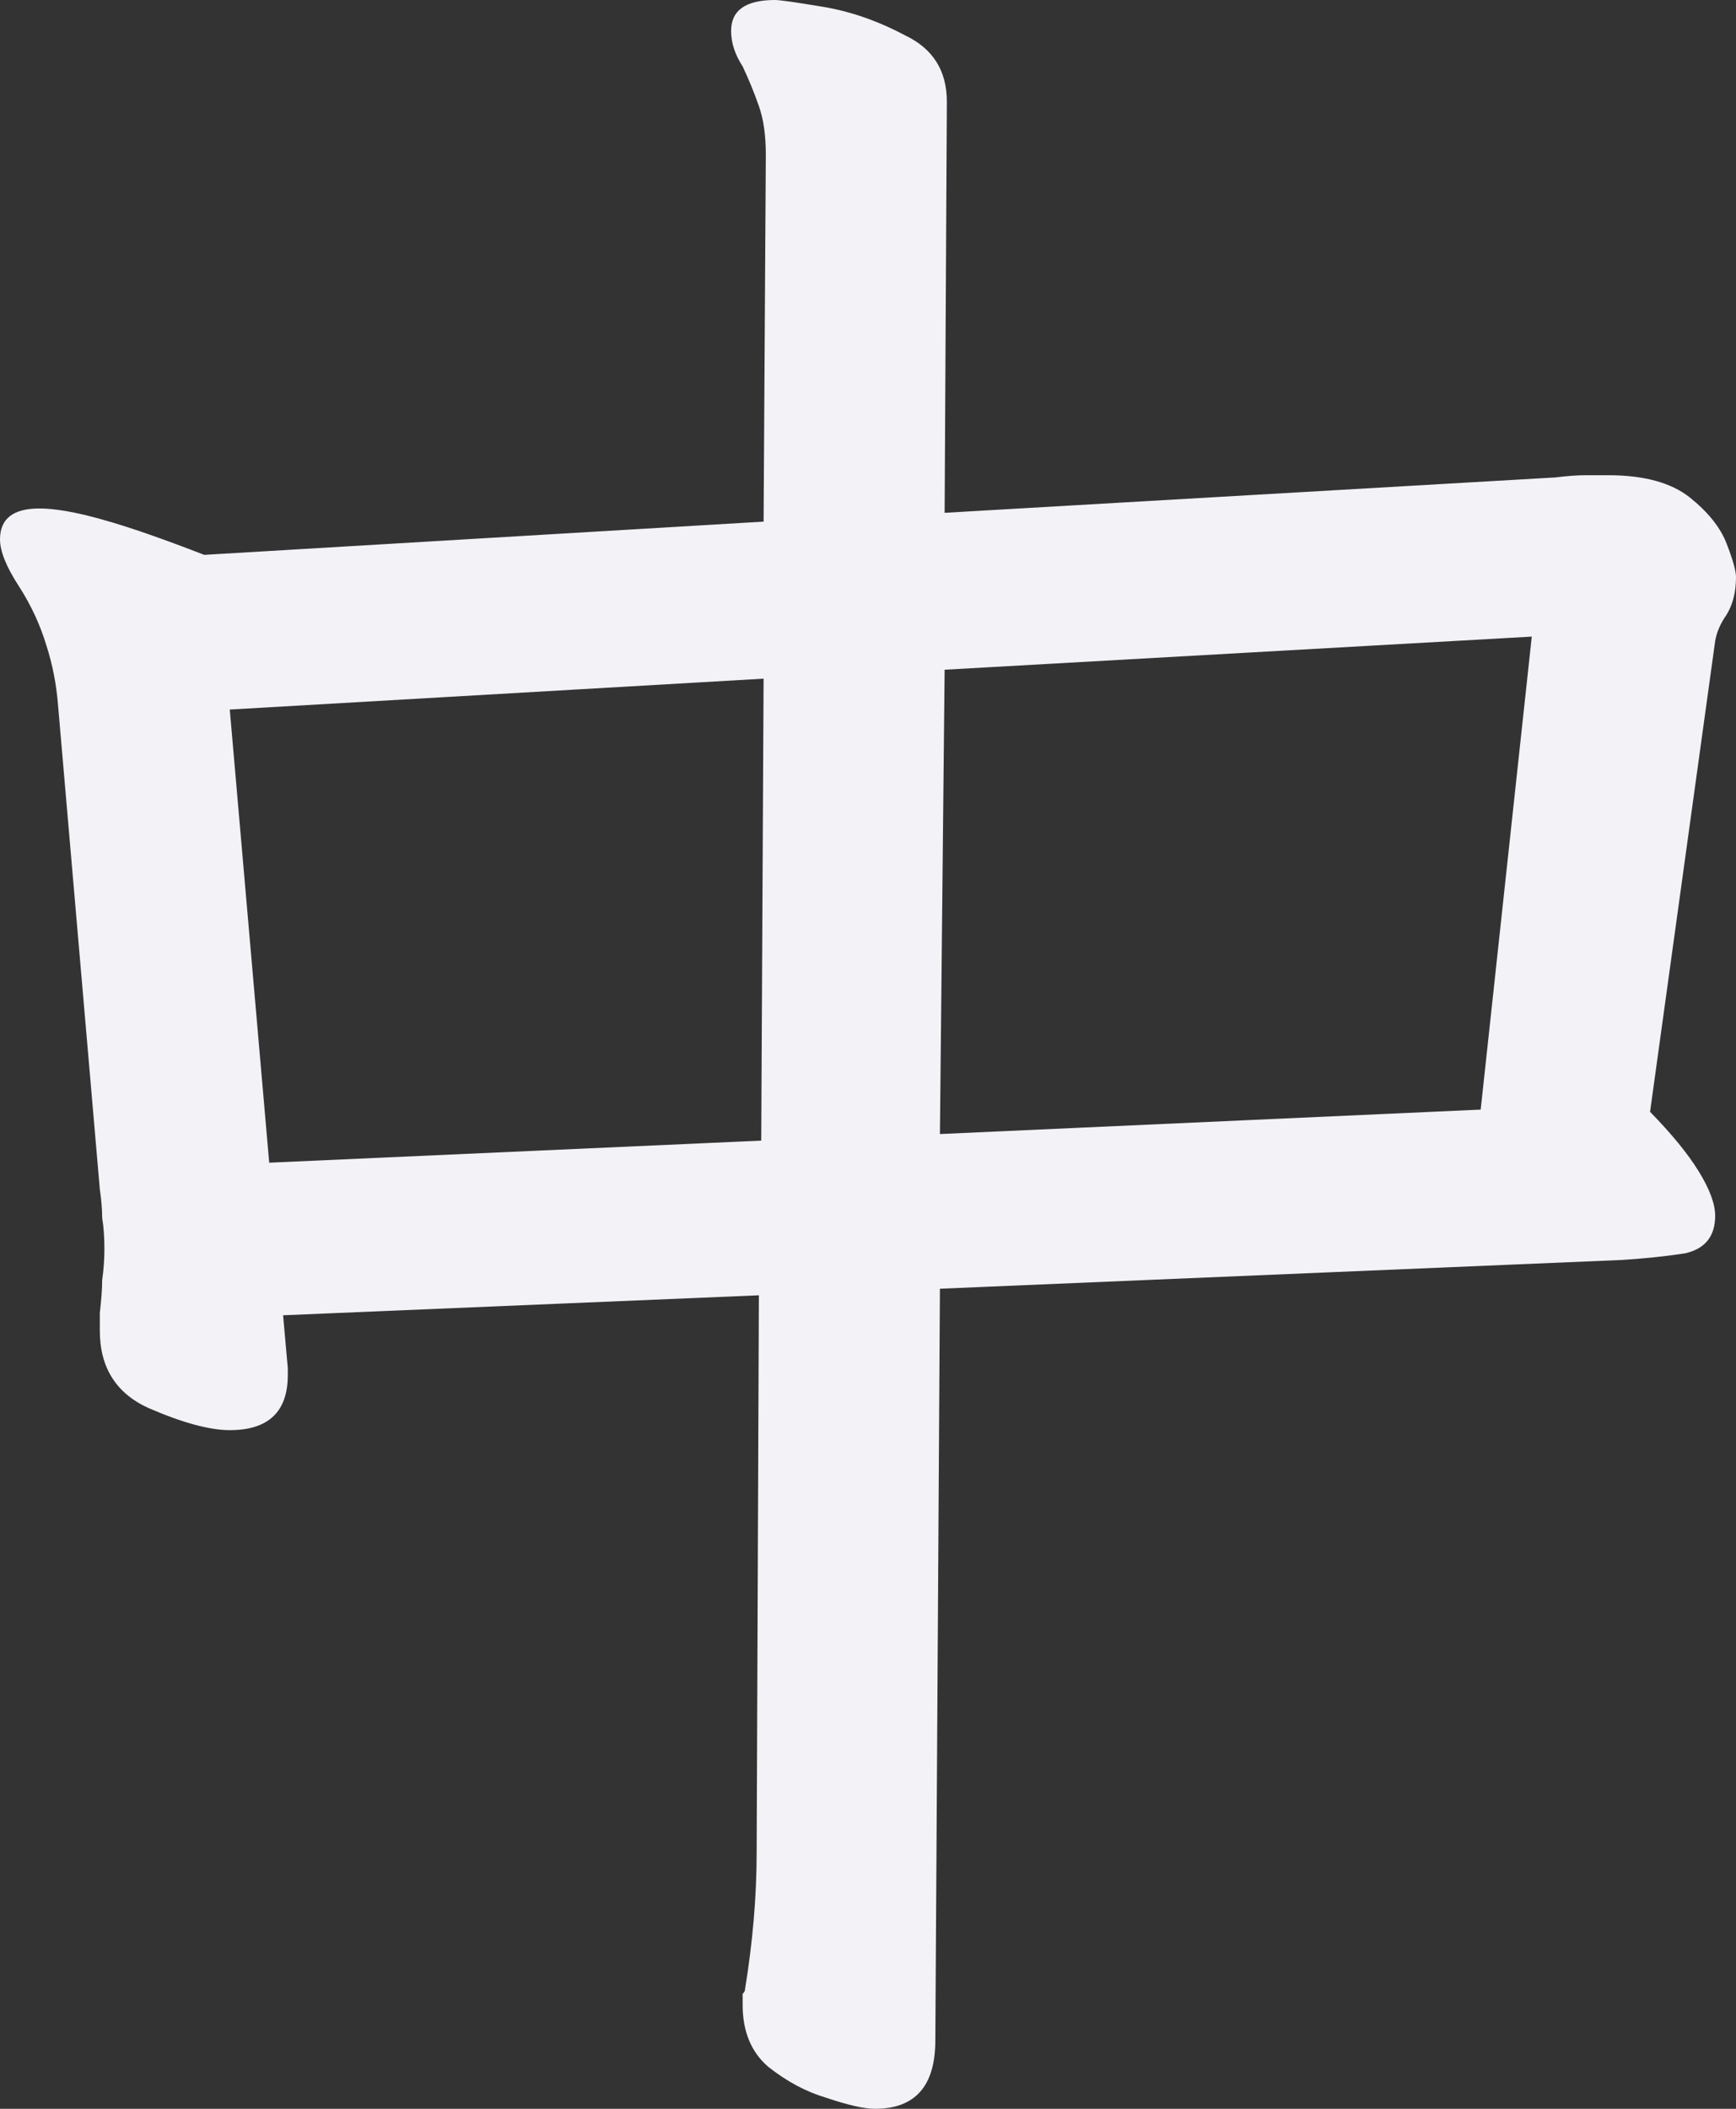 <svg width="14" height="17" viewBox="0 0 14 17" fill="none" xmlns="http://www.w3.org/2000/svg">
<rect x="0" y="0" width="14" height="17" fill="#333333" stroke="none"/>
<path d="M6.158 5.471L1.853 5.72L2.171 9.373L6.139 9.195L6.158 5.471ZM12.353 5.132L7.618 5.399L7.58 9.142L11.941 8.945L12.353 5.132ZM7.58 10.389L7.543 16.448C7.543 16.816 7.381 17 7.056 17C6.969 17 6.838 16.97 6.663 16.911C6.501 16.863 6.345 16.78 6.195 16.661C6.058 16.543 5.989 16.376 5.989 16.163C5.989 16.127 5.989 16.097 5.989 16.073C6.002 16.061 6.008 16.05 6.008 16.038C6.07 15.658 6.102 15.289 6.102 14.933L6.12 10.442L2.283 10.603L2.321 11.03V11.084C2.321 11.381 2.165 11.529 1.853 11.529C1.691 11.529 1.472 11.47 1.198 11.351C0.936 11.232 0.805 11.024 0.805 10.727V10.585C0.817 10.478 0.824 10.389 0.824 10.318C0.836 10.235 0.842 10.151 0.842 10.068C0.842 9.973 0.836 9.89 0.824 9.819C0.824 9.747 0.817 9.67 0.805 9.587L0.468 5.684C0.455 5.518 0.424 5.358 0.374 5.203C0.324 5.037 0.25 4.877 0.15 4.722C0.05 4.568 0 4.443 0 4.348C0 4.182 0.106 4.099 0.318 4.099C0.443 4.099 0.611 4.128 0.824 4.188C1.036 4.247 1.31 4.342 1.647 4.473L6.158 4.205L6.176 1.247C6.176 1.093 6.158 0.962 6.12 0.855C6.083 0.748 6.039 0.642 5.989 0.535C5.927 0.44 5.896 0.345 5.896 0.249C5.896 0.083 6.014 0 6.251 0C6.289 0 6.414 0.018 6.626 0.053C6.85 0.089 7.075 0.166 7.299 0.285C7.524 0.392 7.636 0.57 7.636 0.82L7.618 4.134L12.54 3.849C12.64 3.837 12.721 3.831 12.783 3.831C12.858 3.831 12.921 3.831 12.971 3.831C13.258 3.831 13.476 3.891 13.626 4.009C13.775 4.128 13.875 4.253 13.925 4.384C13.975 4.514 14 4.603 14 4.651C14 4.77 13.975 4.871 13.925 4.954C13.875 5.025 13.844 5.096 13.832 5.168L13.307 8.963C13.482 9.142 13.613 9.302 13.7 9.444C13.788 9.587 13.832 9.706 13.832 9.801C13.832 9.967 13.75 10.068 13.588 10.104C13.438 10.127 13.27 10.145 13.083 10.157L7.58 10.389Z" fill="#F2F2F7"/>
</svg>
